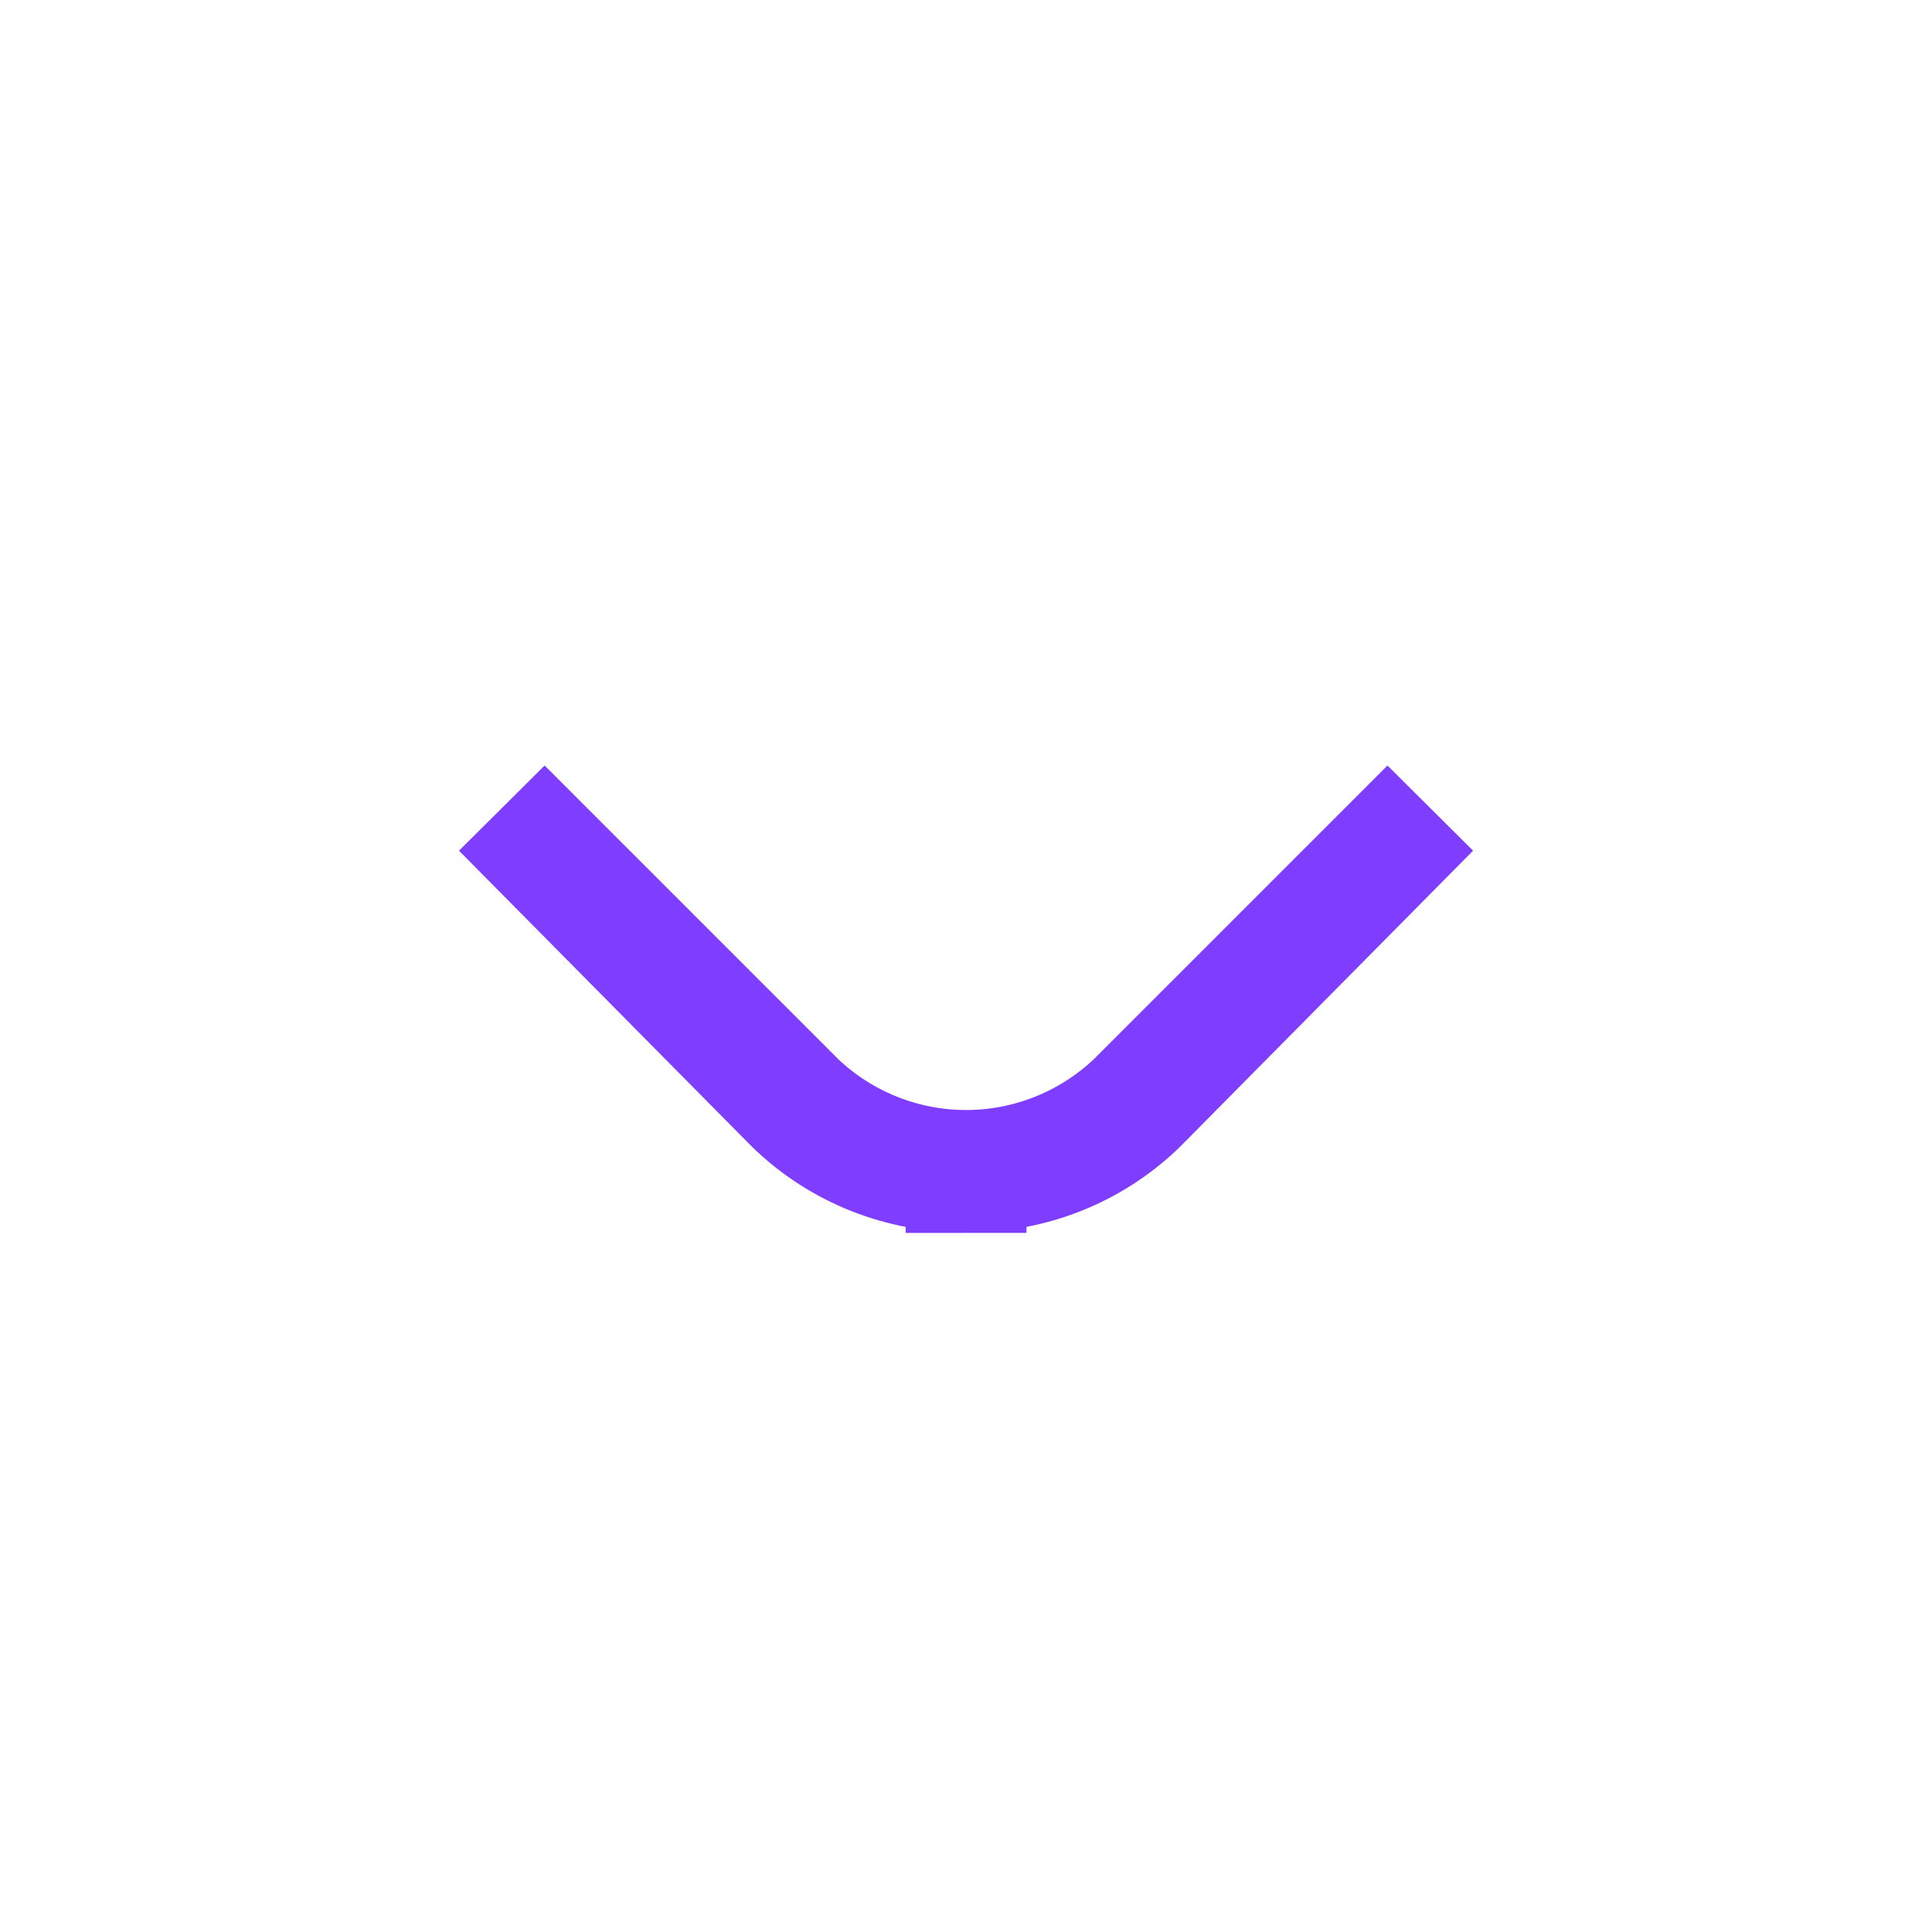<svg width="24" height="24" viewBox="0 0 24 24" fill="none" xmlns="http://www.w3.org/2000/svg">
<path d="M12.009 14.557L12.001 15.307L11.992 14.557C11.202 14.567 10.441 14.265 9.873 13.716L6.235 10.04L9.88 13.685L9.887 13.692L9.894 13.699C10.463 14.238 11.217 14.539 12.001 14.539C12.784 14.539 13.538 14.238 14.107 13.699L14.114 13.692L14.121 13.685L17.766 10.04L14.128 13.716C13.56 14.265 12.799 14.567 12.009 14.557Z" fill="black" stroke="#7F3DFF" stroke-width="1.5"/>
</svg>
